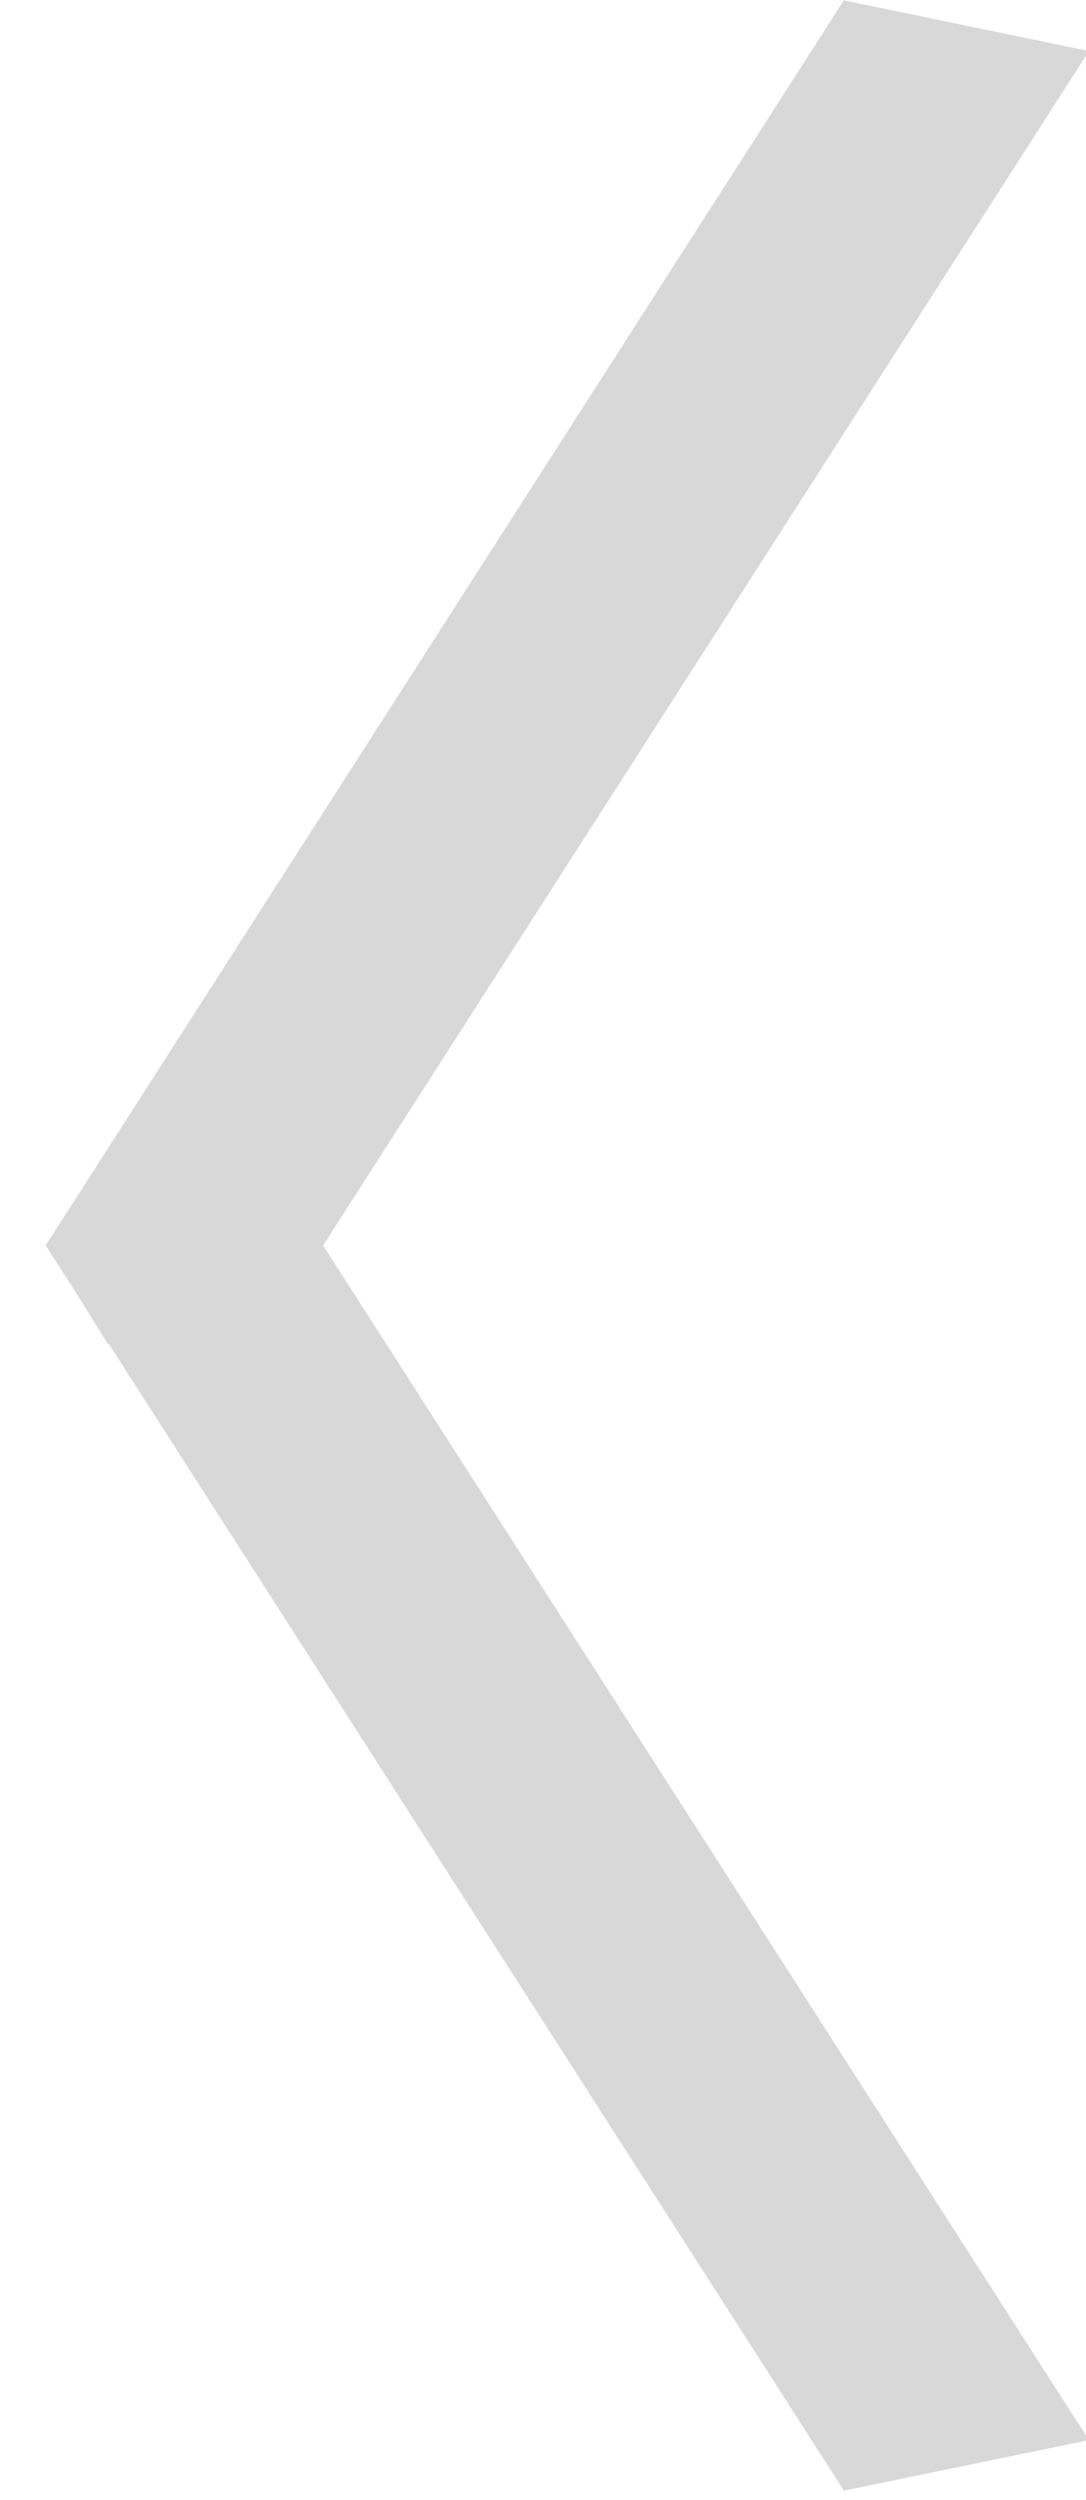 <svg width="10" height="23" xmlns="http://www.w3.org/2000/svg">
    <title>Previous</title>
    <g fill="#D8D8D8" fill-rule="evenodd"><path d="M10.027 22.449l-2.256.465L.42 11.457l.602-.912 1.207-.25z"/><path d="M10.027.47L7.77.003.426 11.45l.568.916 1.235.255z"/></g>
</svg>